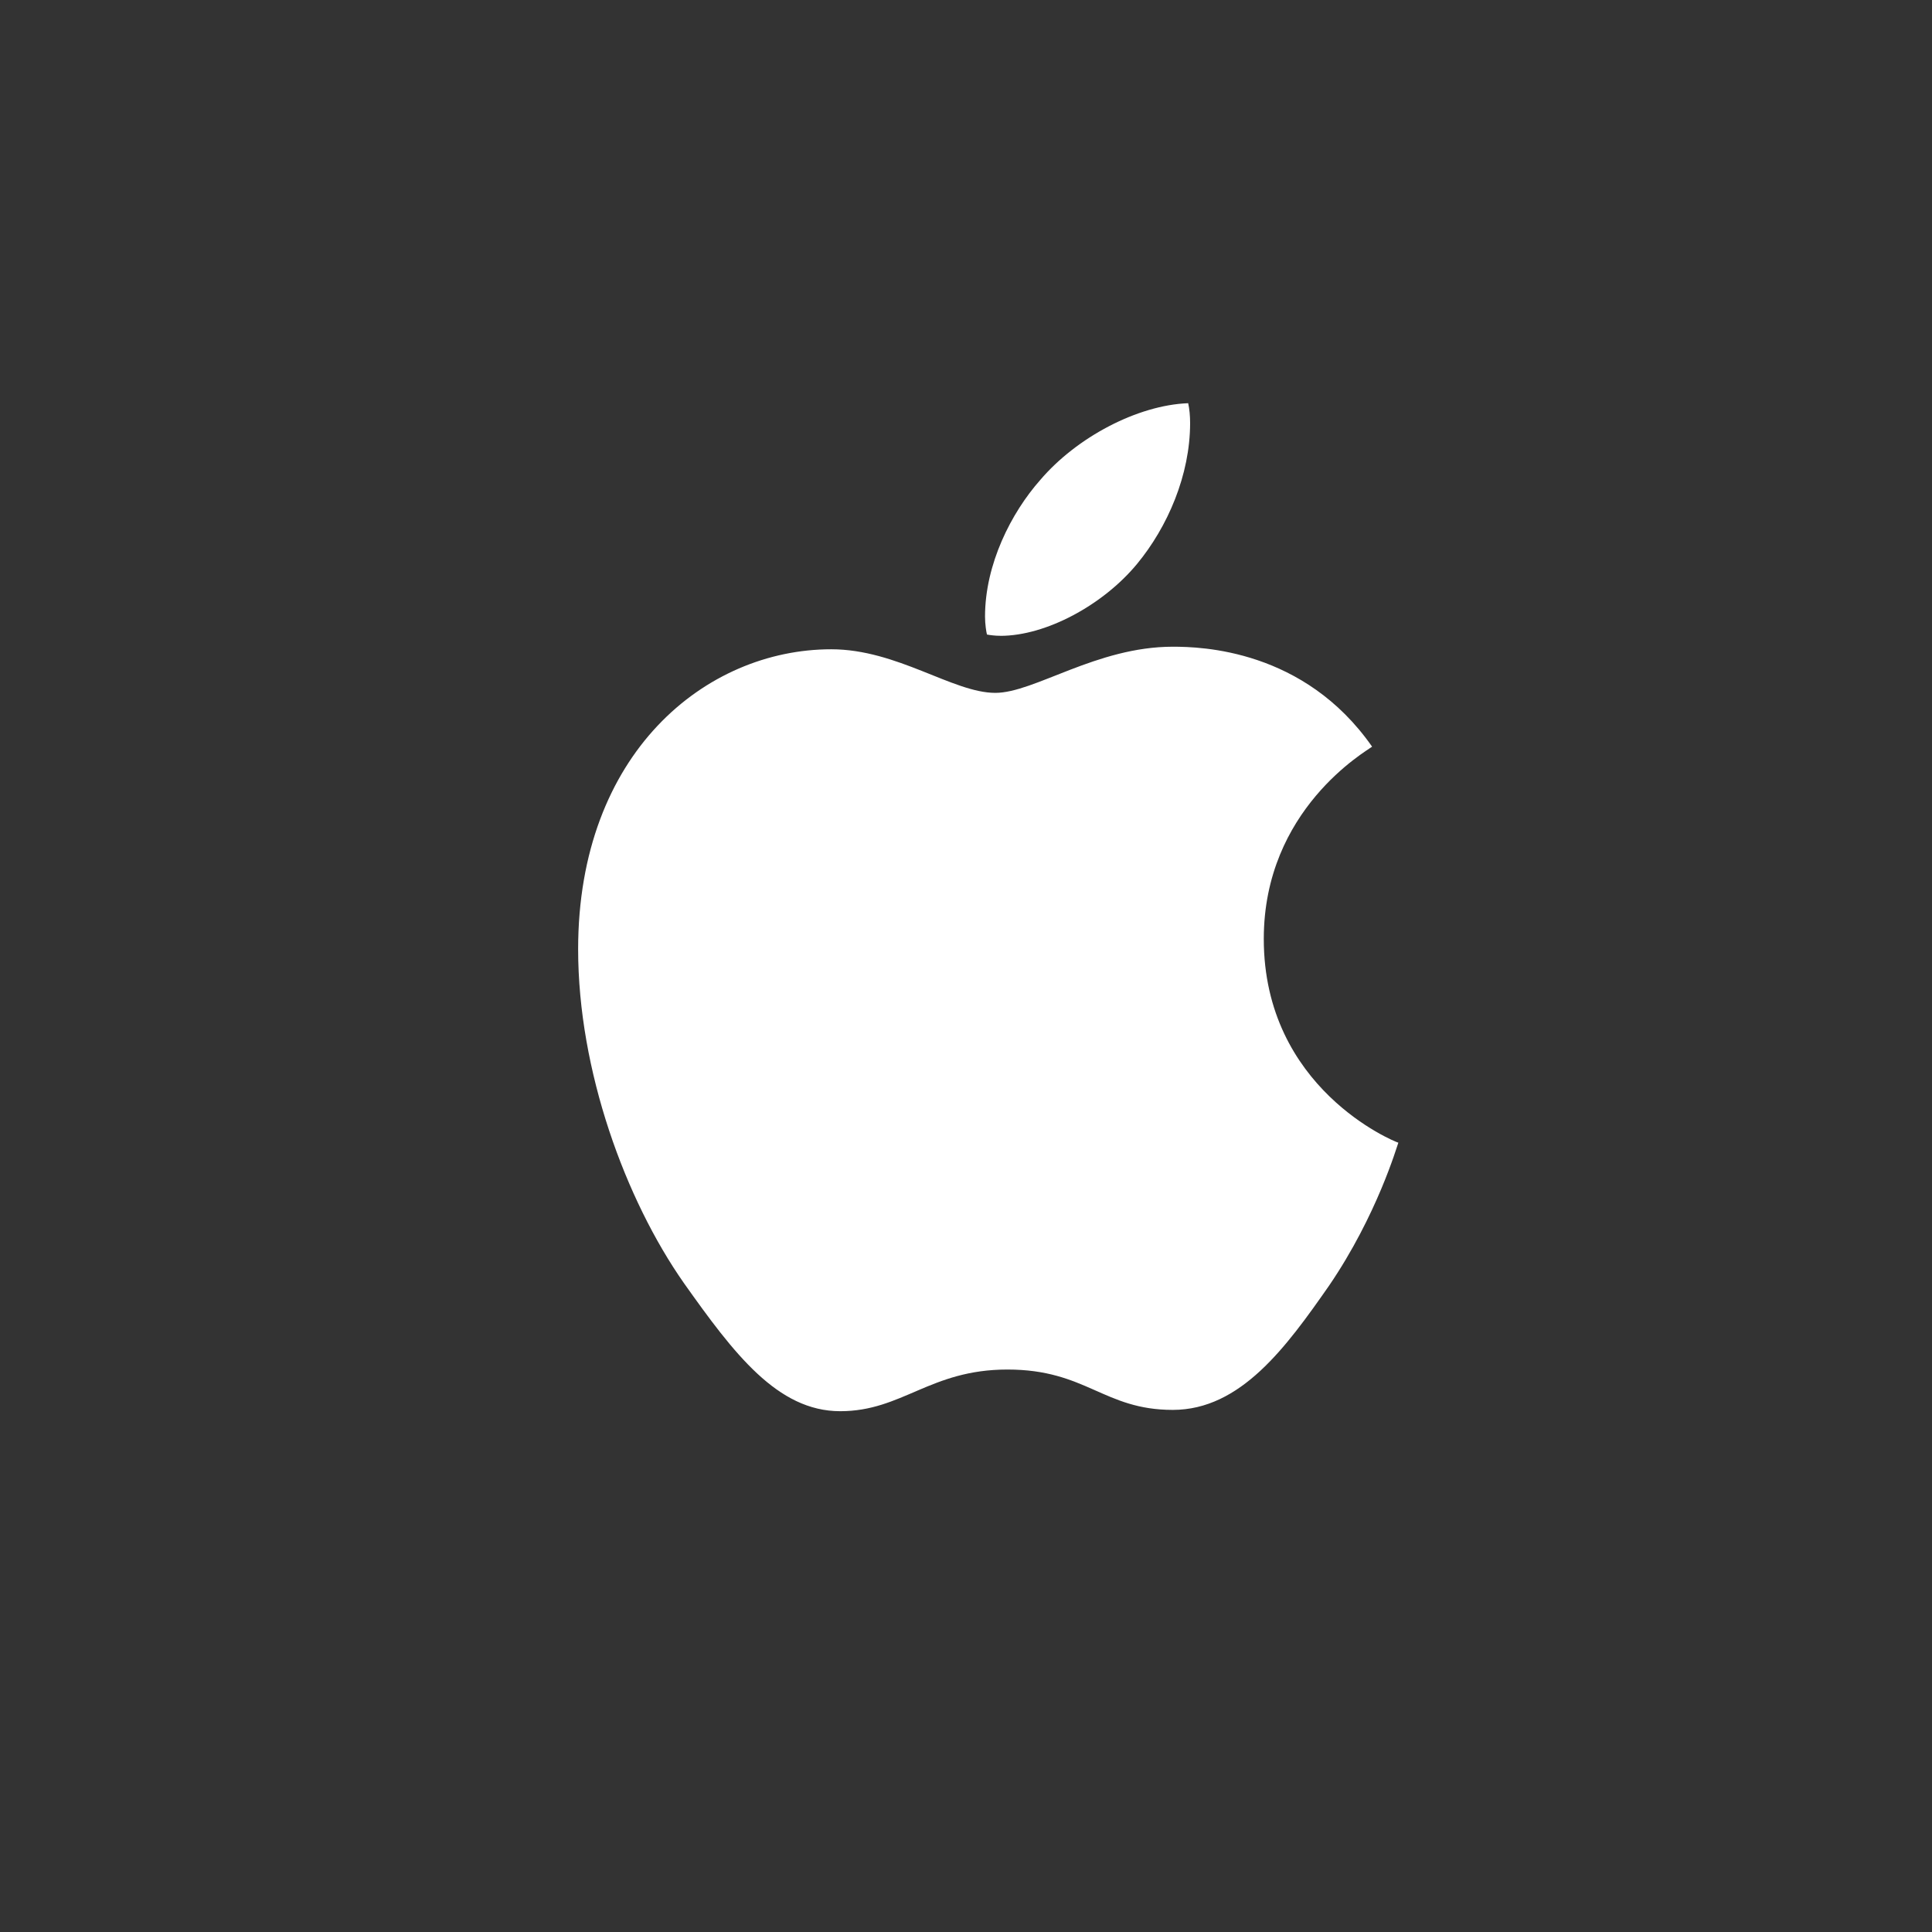<svg xmlns='http://www.w3.org/2000/svg' width='46.0' height='46.0' viewBox='0 0 46.0 46.0'>
<rect x="0" y="0" width="46.0" height="46.0" fill="#333333" stroke="none"/>
<g transform="translate(4,2) ">
<path d='m19.82,13.139c1.083,0 2.441,-0.732 3.25,-1.709 0.732,-0.885 1.266,-2.121 1.266,-3.357 0,-0.168 -0.015,-0.336 -0.046,-0.473 -1.205,0.046 -2.655,0.809 -3.525,1.831 -0.687,0.778 -1.312,1.999 -1.312,3.25 0,0.183 0.03,0.366 0.046,0.427 0.076,0.015 0.198,0.03 0.32,0.03zM16.005,31.6c1.48,0 2.136,-0.992 3.982,-0.992 1.877,0 2.289,0.961 3.936,0.961 1.617,0 2.701,-1.495 3.723,-2.96 1.144,-1.678 1.617,-3.326 1.648,-3.402 -0.107,-0.03 -3.204,-1.297 -3.204,-4.852 0,-3.082 2.441,-4.47 2.579,-4.577 -1.617,-2.319 -4.074,-2.38 -4.745,-2.38 -1.816,0 -3.296,1.099 -4.226,1.099 -1.007,0 -2.334,-1.038 -3.906,-1.038 -2.99,0 -6.027,2.472 -6.027,7.141 0,2.899 1.129,5.966 2.518,7.949C13.473,30.227 14.51,31.6 16.005,31.6Z' 
fill='#ffffff' fill-opacity='1.0'
stroke='#000000' stroke-opacity='0.0'
stroke-width='1'
/>
</g>

</svg>
